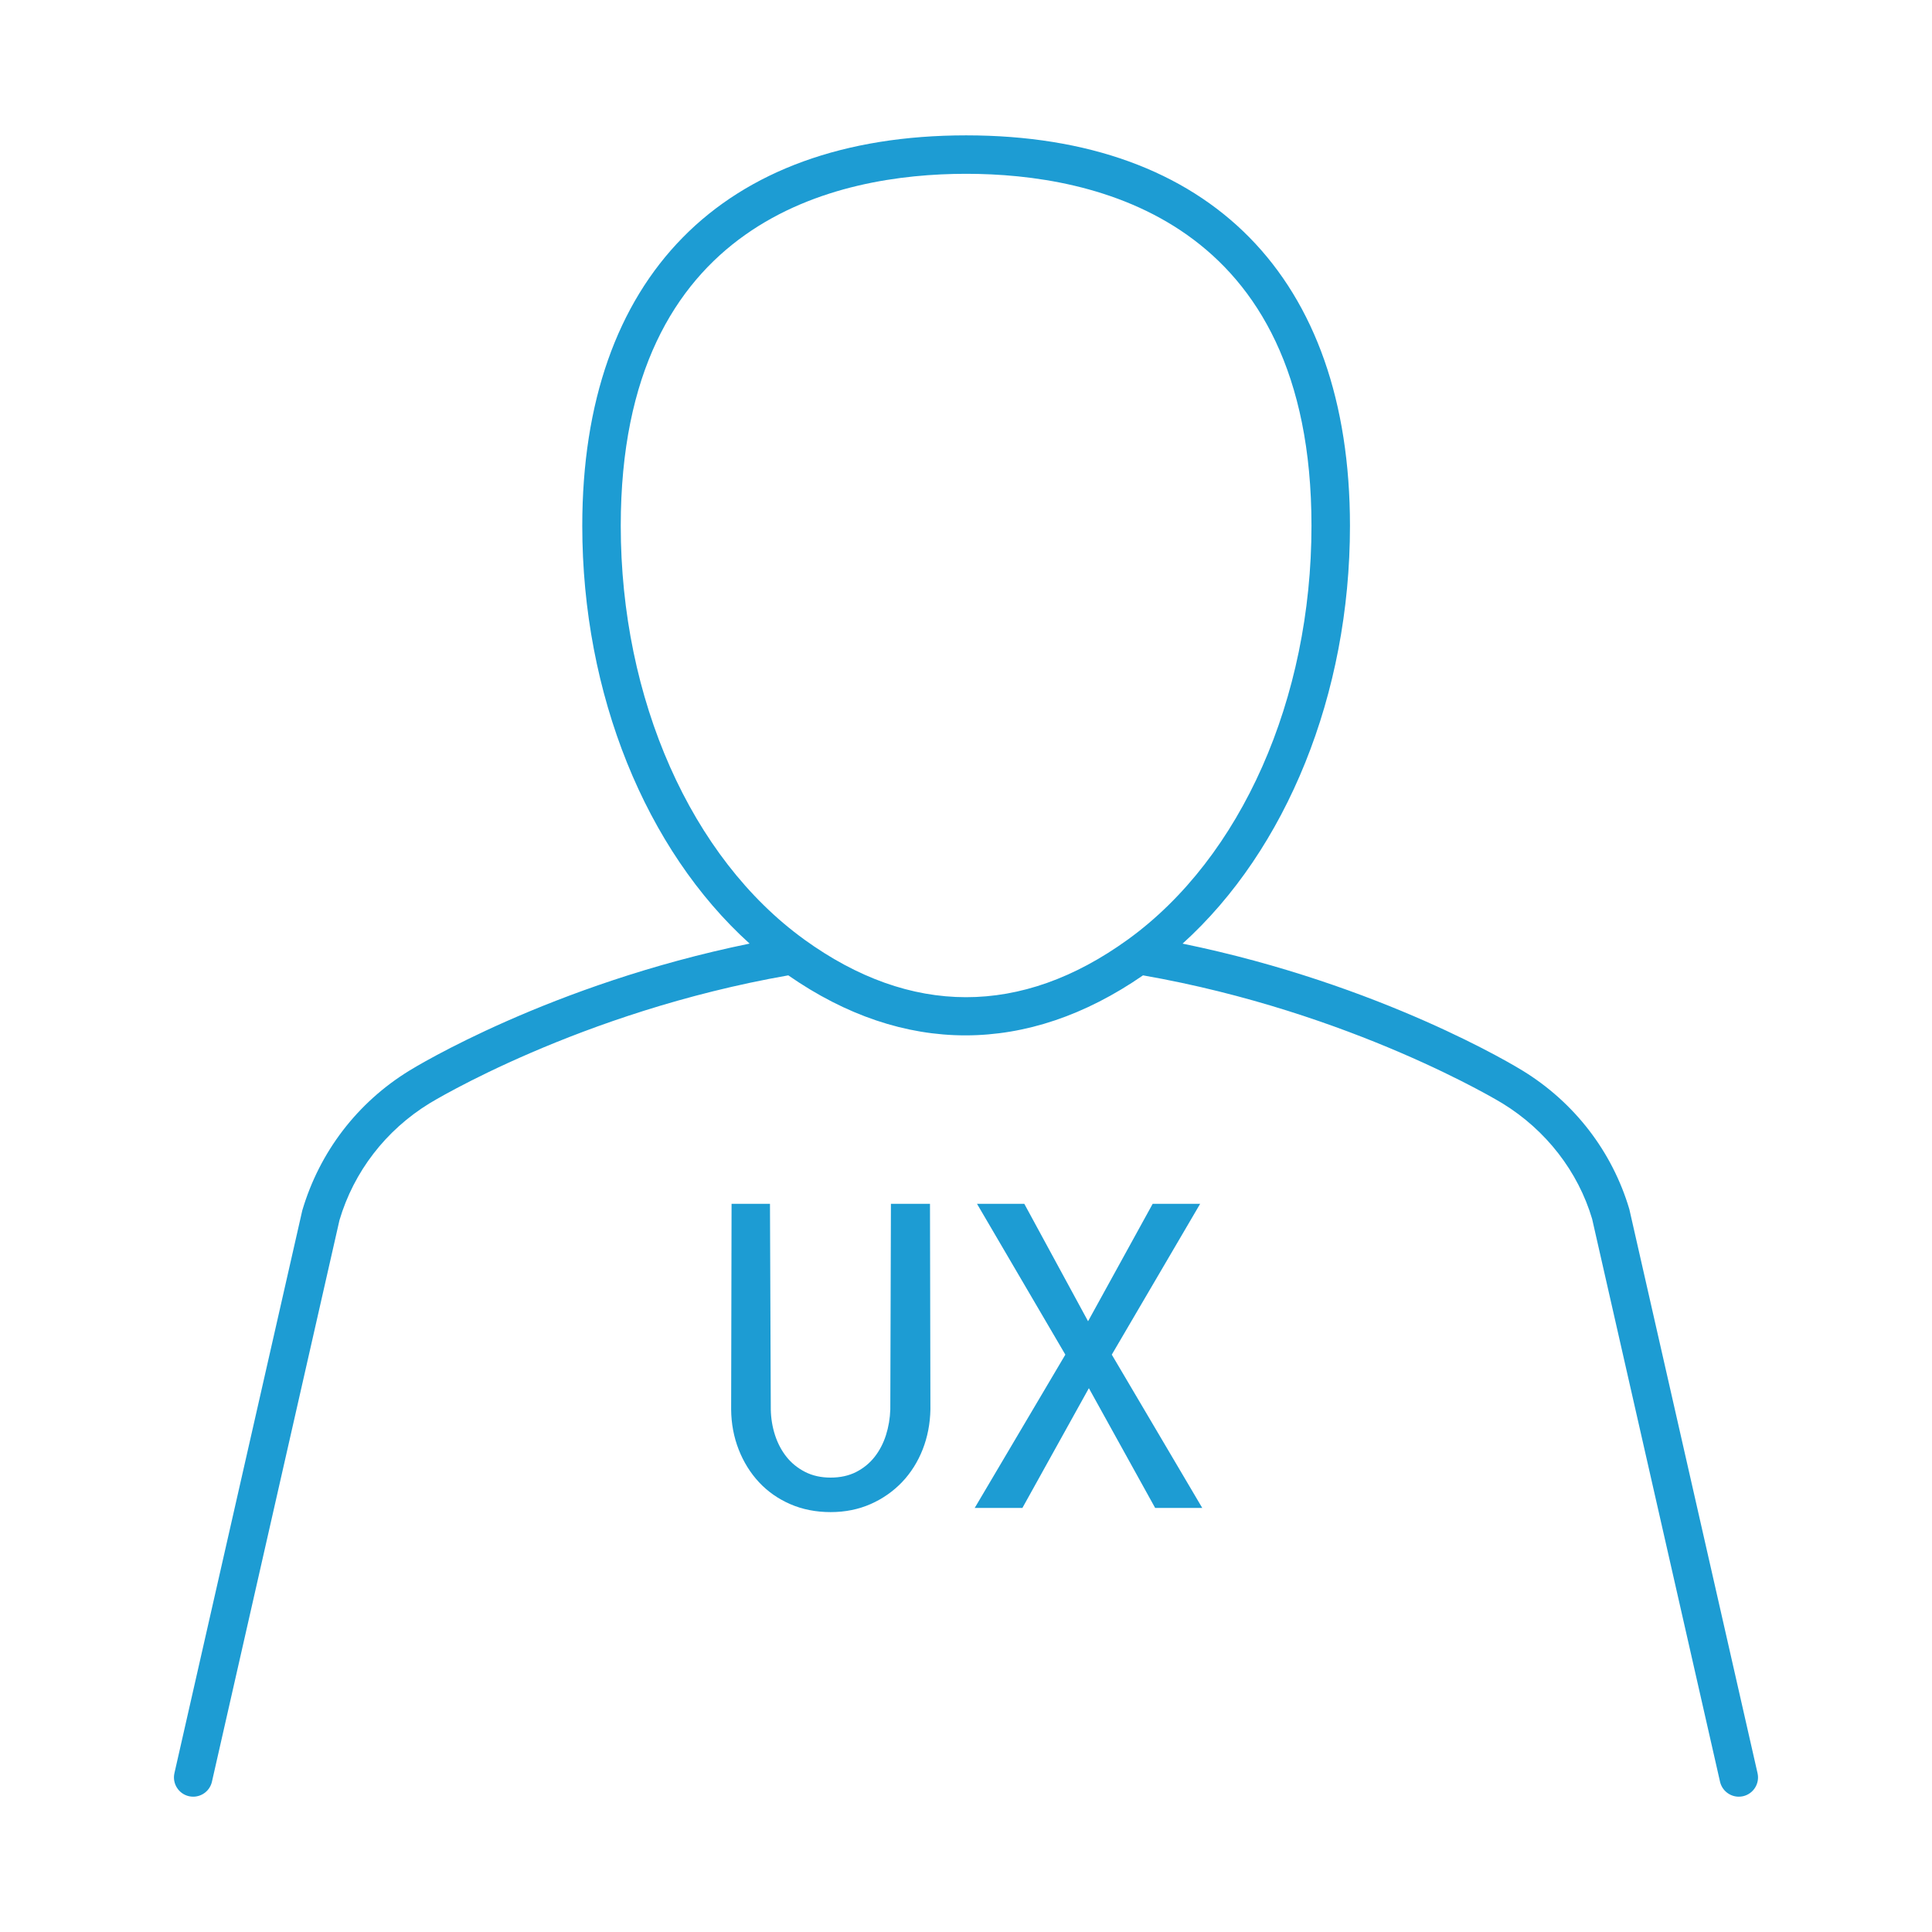 <?xml version="1.0" encoding="utf-8"?>
<!-- Generator: Adobe Illustrator 25.2.3, SVG Export Plug-In . SVG Version: 6.00 Build 0)  -->
<svg version="1.1" id="Layer_1" xmlns="http://www.w3.org/2000/svg" xmlns:xlink="http://www.w3.org/1999/xlink" x="0px" y="0px"
	 viewBox="0 0 50 50" style="enable-background:new 0 0 50 50;" xml:space="preserve">
<g id="Layer_1_1_">
</g>
<g id="Icons">
</g>
<g id="Isolation_Mode">
	<g>
		<path style="fill:#1D9CD3;" d="M18.933,31.155l-0.011,5.321c0.003,0.367,0.069,0.716,0.195,1.038s0.303,0.607,0.526,0.846
			c0.222,0.239,0.494,0.43,0.809,0.567c0.314,0.137,0.666,0.206,1.046,0.206c0.374,0,0.722-0.07,1.036-0.209
			c0.312-0.138,0.585-0.33,0.813-0.569c0.227-0.239,0.406-0.523,0.532-0.844c0.125-0.319,0.193-0.667,0.2-1.035l-0.011-5.296v-0.025
			h-1.011l-0.016,5.32c-0.007,0.229-0.045,0.453-0.112,0.665c-0.067,0.211-0.166,0.401-0.294,0.564
			c-0.127,0.162-0.288,0.294-0.478,0.391c-0.188,0.096-0.411,0.145-0.66,0.145c-0.25,0-0.473-0.05-0.663-0.148
			c-0.19-0.097-0.353-0.229-0.481-0.391c-0.127-0.16-0.227-0.349-0.296-0.562s-0.105-0.436-0.109-0.663l-0.021-5.296v-0.025
			C19.927,31.155,18.933,31.155,18.933,31.155z"/>
		<polygon style="fill:#1D9CD3;" points="25.225,39.025 26.46,39.025 28.18,35.926 29.888,39.012 29.895,39.025 31.114,39.025 
			28.773,35.058 31.038,31.192 31.06,31.155 29.831,31.155 28.159,34.194 26.516,31.168 26.508,31.155 25.285,31.155 27.571,35.058 
			25.248,38.987 		"/>
		<path style="fill:#1D9CD3;" d="M4.89,46.486c0.037,0.008,0.074,0.012,0.11,0.012c0.228,0,0.433-0.157,0.485-0.388l3.301-14.534
			c0.372-1.254,1.198-2.327,2.329-3.021c0.038-0.023,3.865-2.363,9.286-3.313c2.987,2.076,6.192,2.066,9.18,0
			c5.417,0.947,9.264,3.289,9.304,3.314c1.129,0.693,1.956,1.766,2.319,2.989l3.31,14.565c0.053,0.231,0.258,0.388,0.485,0.388
			c0.037,0,0.074-0.004,0.111-0.012c0.268-0.061,0.436-0.328,0.375-0.596l-3.318-14.596c-0.441-1.49-1.422-2.764-2.759-3.584
			c-0.156-0.097-3.651-2.233-8.803-3.289c2.687-2.429,4.332-6.452,4.332-10.813c0-6.422-3.621-10.105-9.934-10.105
			s-9.934,3.683-9.934,10.105c0,4.361,1.644,8.383,4.33,10.812c-5.154,1.055-8.652,3.193-8.807,3.289
			c-1.339,0.822-2.319,2.095-2.769,3.617L4.514,45.89C4.454,46.158,4.622,46.425,4.89,46.486z M16.065,13.607
			c0-7.926,5.6-9.109,8.938-9.109s8.938,1.184,8.938,9.109c0,4.481-1.817,8.579-4.741,10.7c-0.007,0.005-0.014,0.009-0.021,0.015
			c-2.748,1.983-5.615,1.98-8.363-0.006c-0.001,0-0.001-0.001-0.002-0.002C17.885,22.196,16.065,18.094,16.065,13.607z"/>
	</g>
</g>
</svg>
